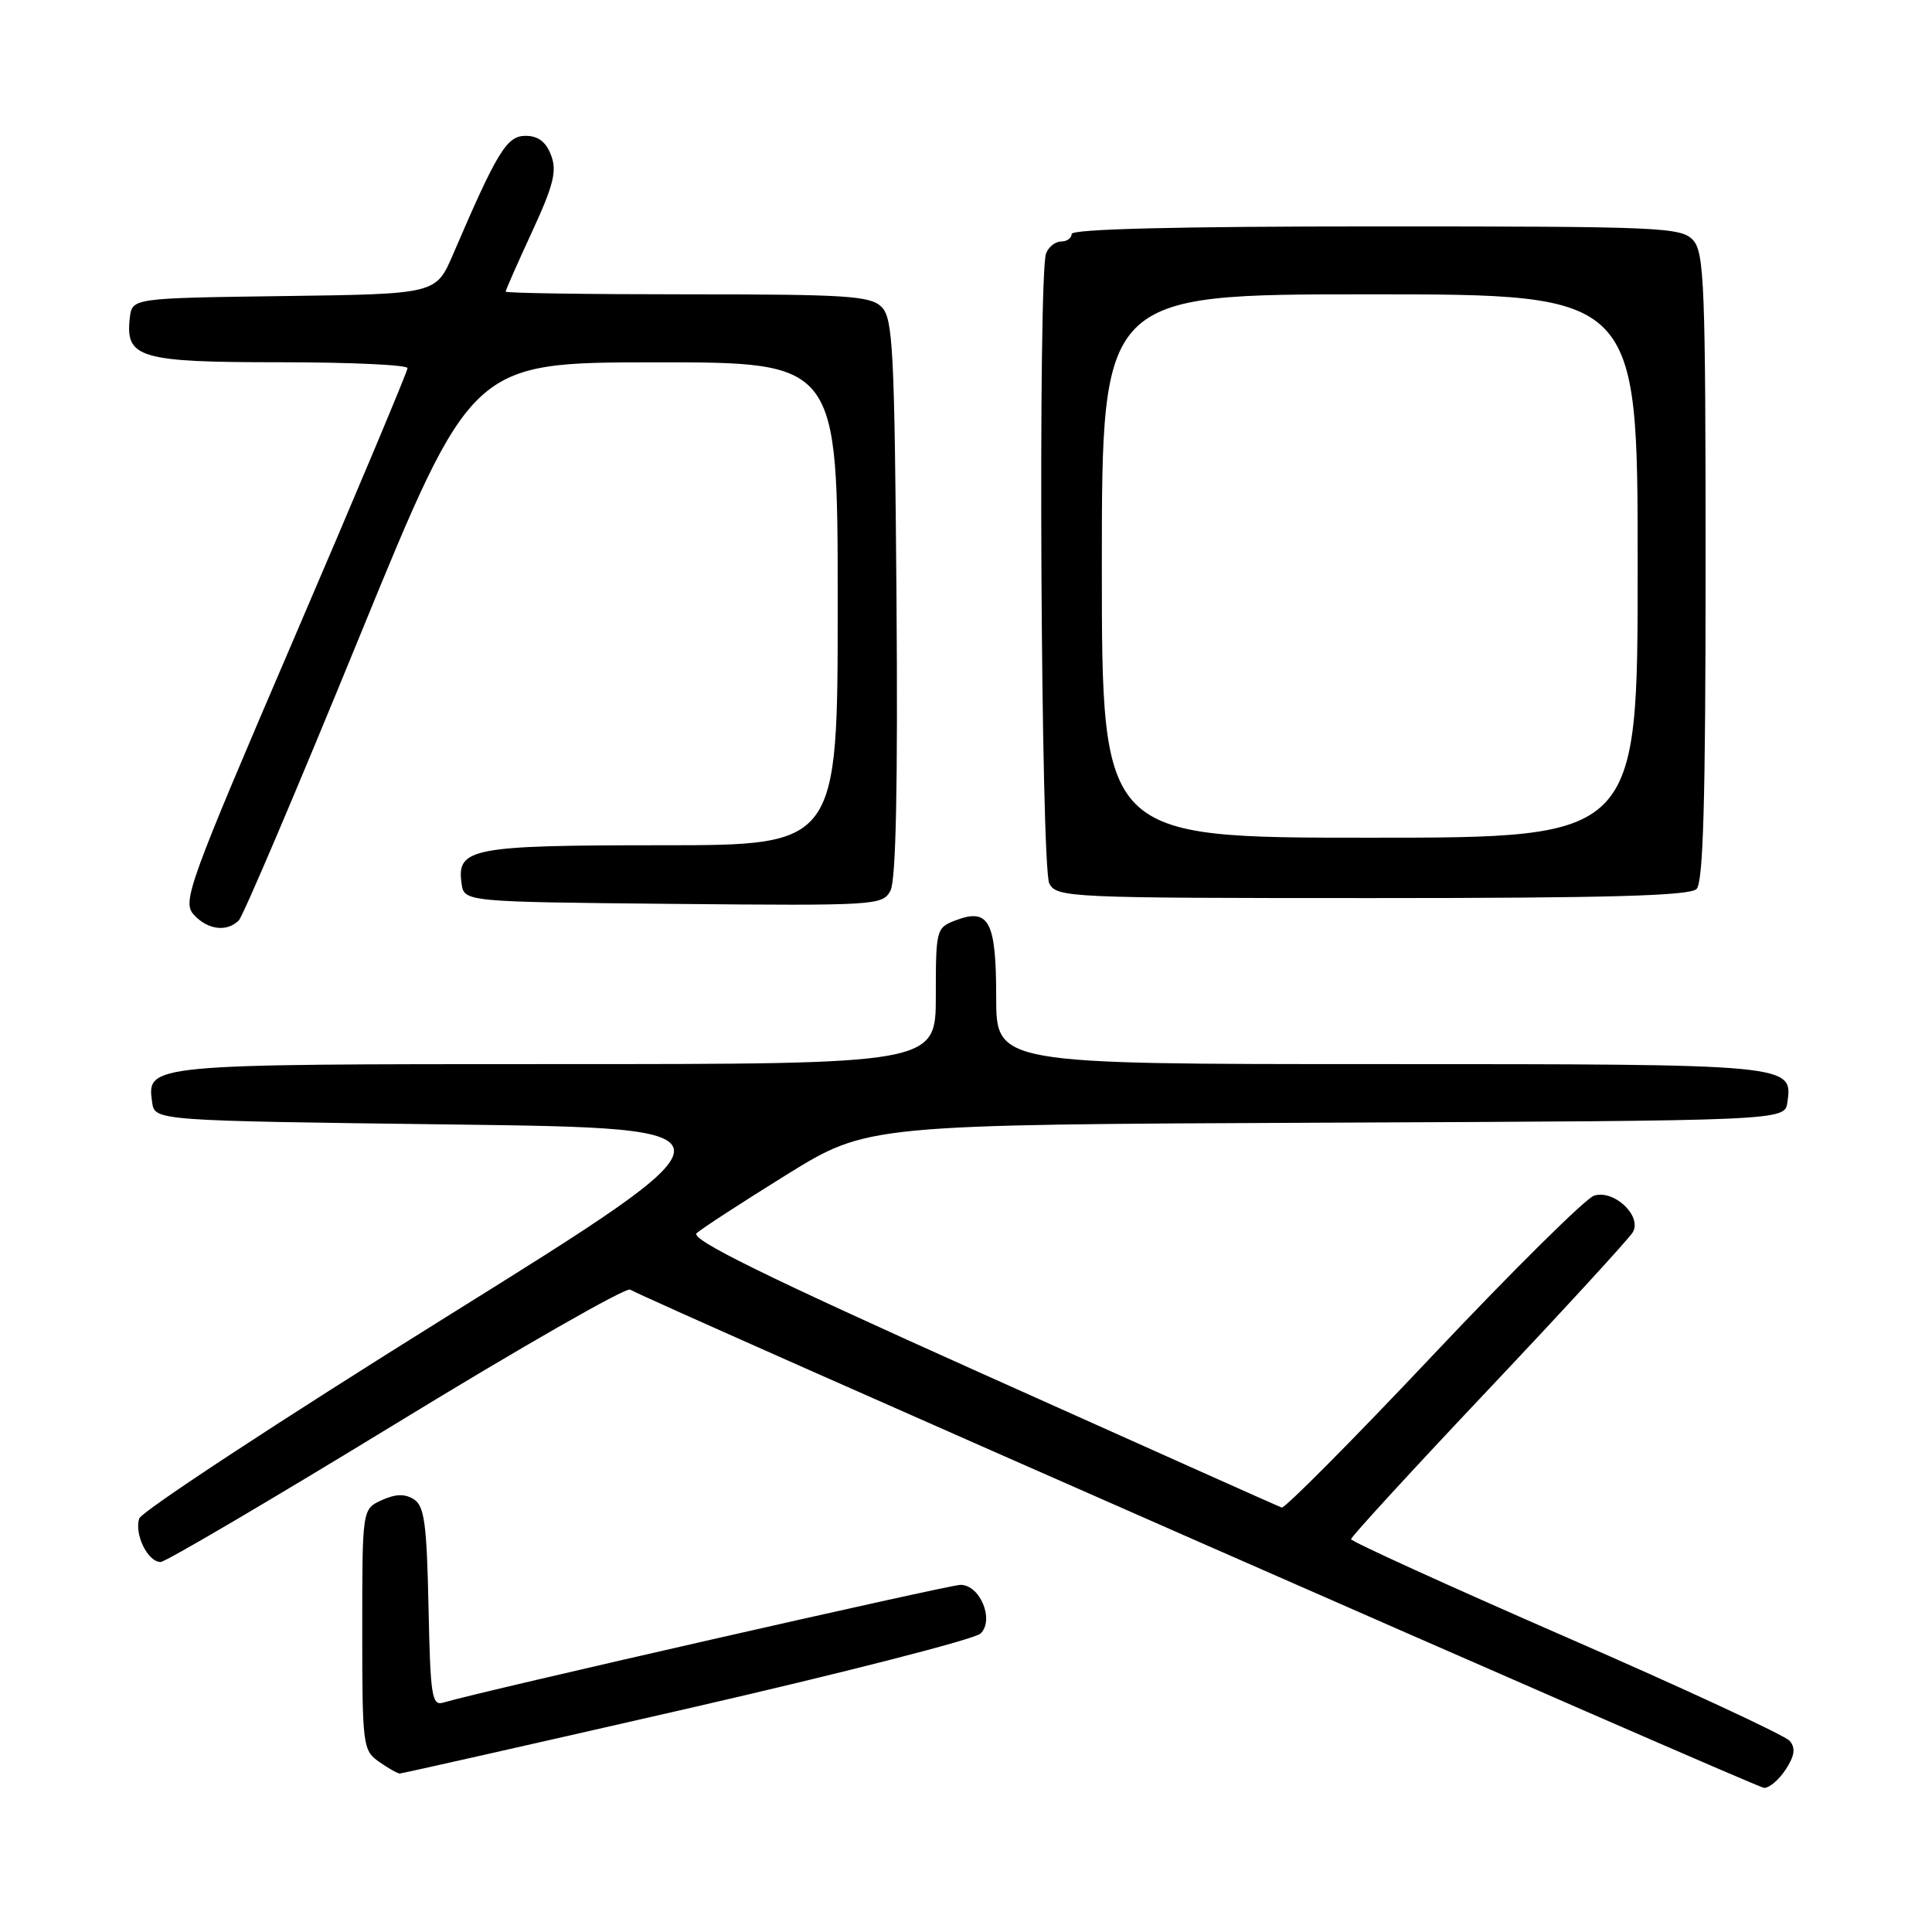 <?xml version="1.0" encoding="UTF-8" standalone="no"?>
<!DOCTYPE svg PUBLIC "-//W3C//DTD SVG 1.1//EN" "http://www.w3.org/Graphics/SVG/1.1/DTD/svg11.dtd" >
<svg xmlns="http://www.w3.org/2000/svg" xmlns:xlink="http://www.w3.org/1999/xlink" version="1.1" viewBox="0 0 256 256">
 <g >
 <path fill="currentColor"
d=" M 236.60 234.49 C 237.80 232.65 237.95 231.64 237.15 230.68 C 236.55 229.96 223.24 223.78 207.55 216.94 C 191.87 210.10 179.03 204.25 179.02 203.95 C 179.01 203.65 187.21 194.71 197.25 184.09 C 207.29 173.46 215.89 164.09 216.36 163.27 C 217.60 161.12 213.86 157.59 211.22 158.43 C 210.12 158.78 200.52 168.28 189.89 179.54 C 179.26 190.81 170.23 199.90 169.83 199.76 C 169.43 199.62 151.55 191.62 130.11 182.00 C 101.23 169.04 91.44 164.22 92.31 163.40 C 92.97 162.80 98.32 159.32 104.22 155.66 C 114.94 149.02 114.94 149.02 175.72 148.76 C 236.50 148.50 236.50 148.50 236.84 146.06 C 237.56 141.01 237.49 141.00 182.81 141.00 C 132.00 141.00 132.00 141.00 132.00 132.12 C 132.00 122.07 131.05 120.27 126.62 121.95 C 124.06 122.93 124.00 123.16 124.00 131.98 C 124.00 141.00 124.00 141.00 73.69 141.00 C 19.55 141.00 19.44 141.01 20.16 146.06 C 20.50 148.50 20.50 148.50 59.87 149.00 C 99.24 149.50 99.24 149.50 59.13 174.50 C 37.07 188.25 18.76 200.27 18.45 201.21 C 17.77 203.29 19.60 207.01 21.29 206.97 C 21.95 206.96 36.00 198.69 52.50 188.61 C 69.00 178.52 82.95 170.54 83.50 170.88 C 85.78 172.29 232.60 236.81 233.73 236.90 C 234.40 236.95 235.69 235.87 236.60 234.49 Z  M 91.00 226.42 C 111.62 221.69 129.14 217.21 129.93 216.45 C 131.79 214.66 129.87 210.00 127.27 210.00 C 125.72 210.01 63.30 224.21 58.78 225.59 C 57.22 226.07 57.03 224.87 56.78 212.92 C 56.55 201.86 56.23 199.54 54.83 198.66 C 53.64 197.91 52.41 197.95 50.58 198.78 C 48.00 199.96 48.00 199.96 48.00 215.92 C 48.00 231.29 48.08 231.95 50.22 233.44 C 51.44 234.30 52.68 235.00 52.97 235.00 C 53.26 235.00 70.38 231.14 91.00 226.42 Z  M 31.64 121.96 C 32.21 121.39 39.39 104.52 47.59 84.47 C 62.50 48.03 62.50 48.03 86.75 48.01 C 111.00 48.00 111.00 48.00 111.00 80.00 C 111.00 112.00 111.00 112.00 87.69 112.00 C 62.47 112.00 60.49 112.38 61.16 117.06 C 61.50 119.50 61.50 119.50 89.21 119.77 C 116.10 120.02 116.94 119.97 117.99 118.02 C 118.72 116.65 118.98 104.13 118.79 79.18 C 118.53 46.28 118.32 42.18 116.82 40.68 C 115.34 39.20 112.27 39.00 91.07 39.00 C 77.83 39.00 67.00 38.84 67.00 38.64 C 67.00 38.44 68.58 34.87 70.50 30.71 C 73.36 24.51 73.82 22.66 73.02 20.57 C 72.35 18.79 71.31 18.00 69.64 18.00 C 67.15 18.00 65.90 20.04 60.02 33.73 C 57.77 38.96 57.77 38.96 37.64 39.23 C 17.50 39.50 17.50 39.50 17.20 42.12 C 16.58 47.44 18.48 48.00 37.07 48.00 C 46.38 48.00 54.00 48.35 54.00 48.78 C 54.00 49.21 47.26 65.27 39.01 84.47 C 24.95 117.22 24.13 119.48 25.67 121.19 C 27.50 123.21 30.06 123.54 31.64 121.96 Z  M 224.80 117.80 C 225.69 116.91 226.00 106.05 226.00 75.13 C 226.00 37.94 225.83 33.47 224.35 31.83 C 222.79 30.11 220.16 30.00 182.35 30.00 C 156.12 30.00 142.00 30.35 142.00 31.00 C 142.00 31.55 141.37 32.00 140.61 32.00 C 139.84 32.00 138.94 32.71 138.61 33.58 C 137.52 36.42 137.92 114.98 139.04 117.07 C 140.03 118.93 141.57 119.00 181.84 119.00 C 212.99 119.00 223.90 118.70 224.80 117.80 Z  M 146.00 75.00 C 146.00 39.00 146.00 39.00 181.50 39.00 C 217.00 39.00 217.00 39.00 217.00 75.00 C 217.00 111.00 217.00 111.00 181.50 111.00 C 146.00 111.00 146.00 111.00 146.00 75.00 Z "/>
</g>
</svg>